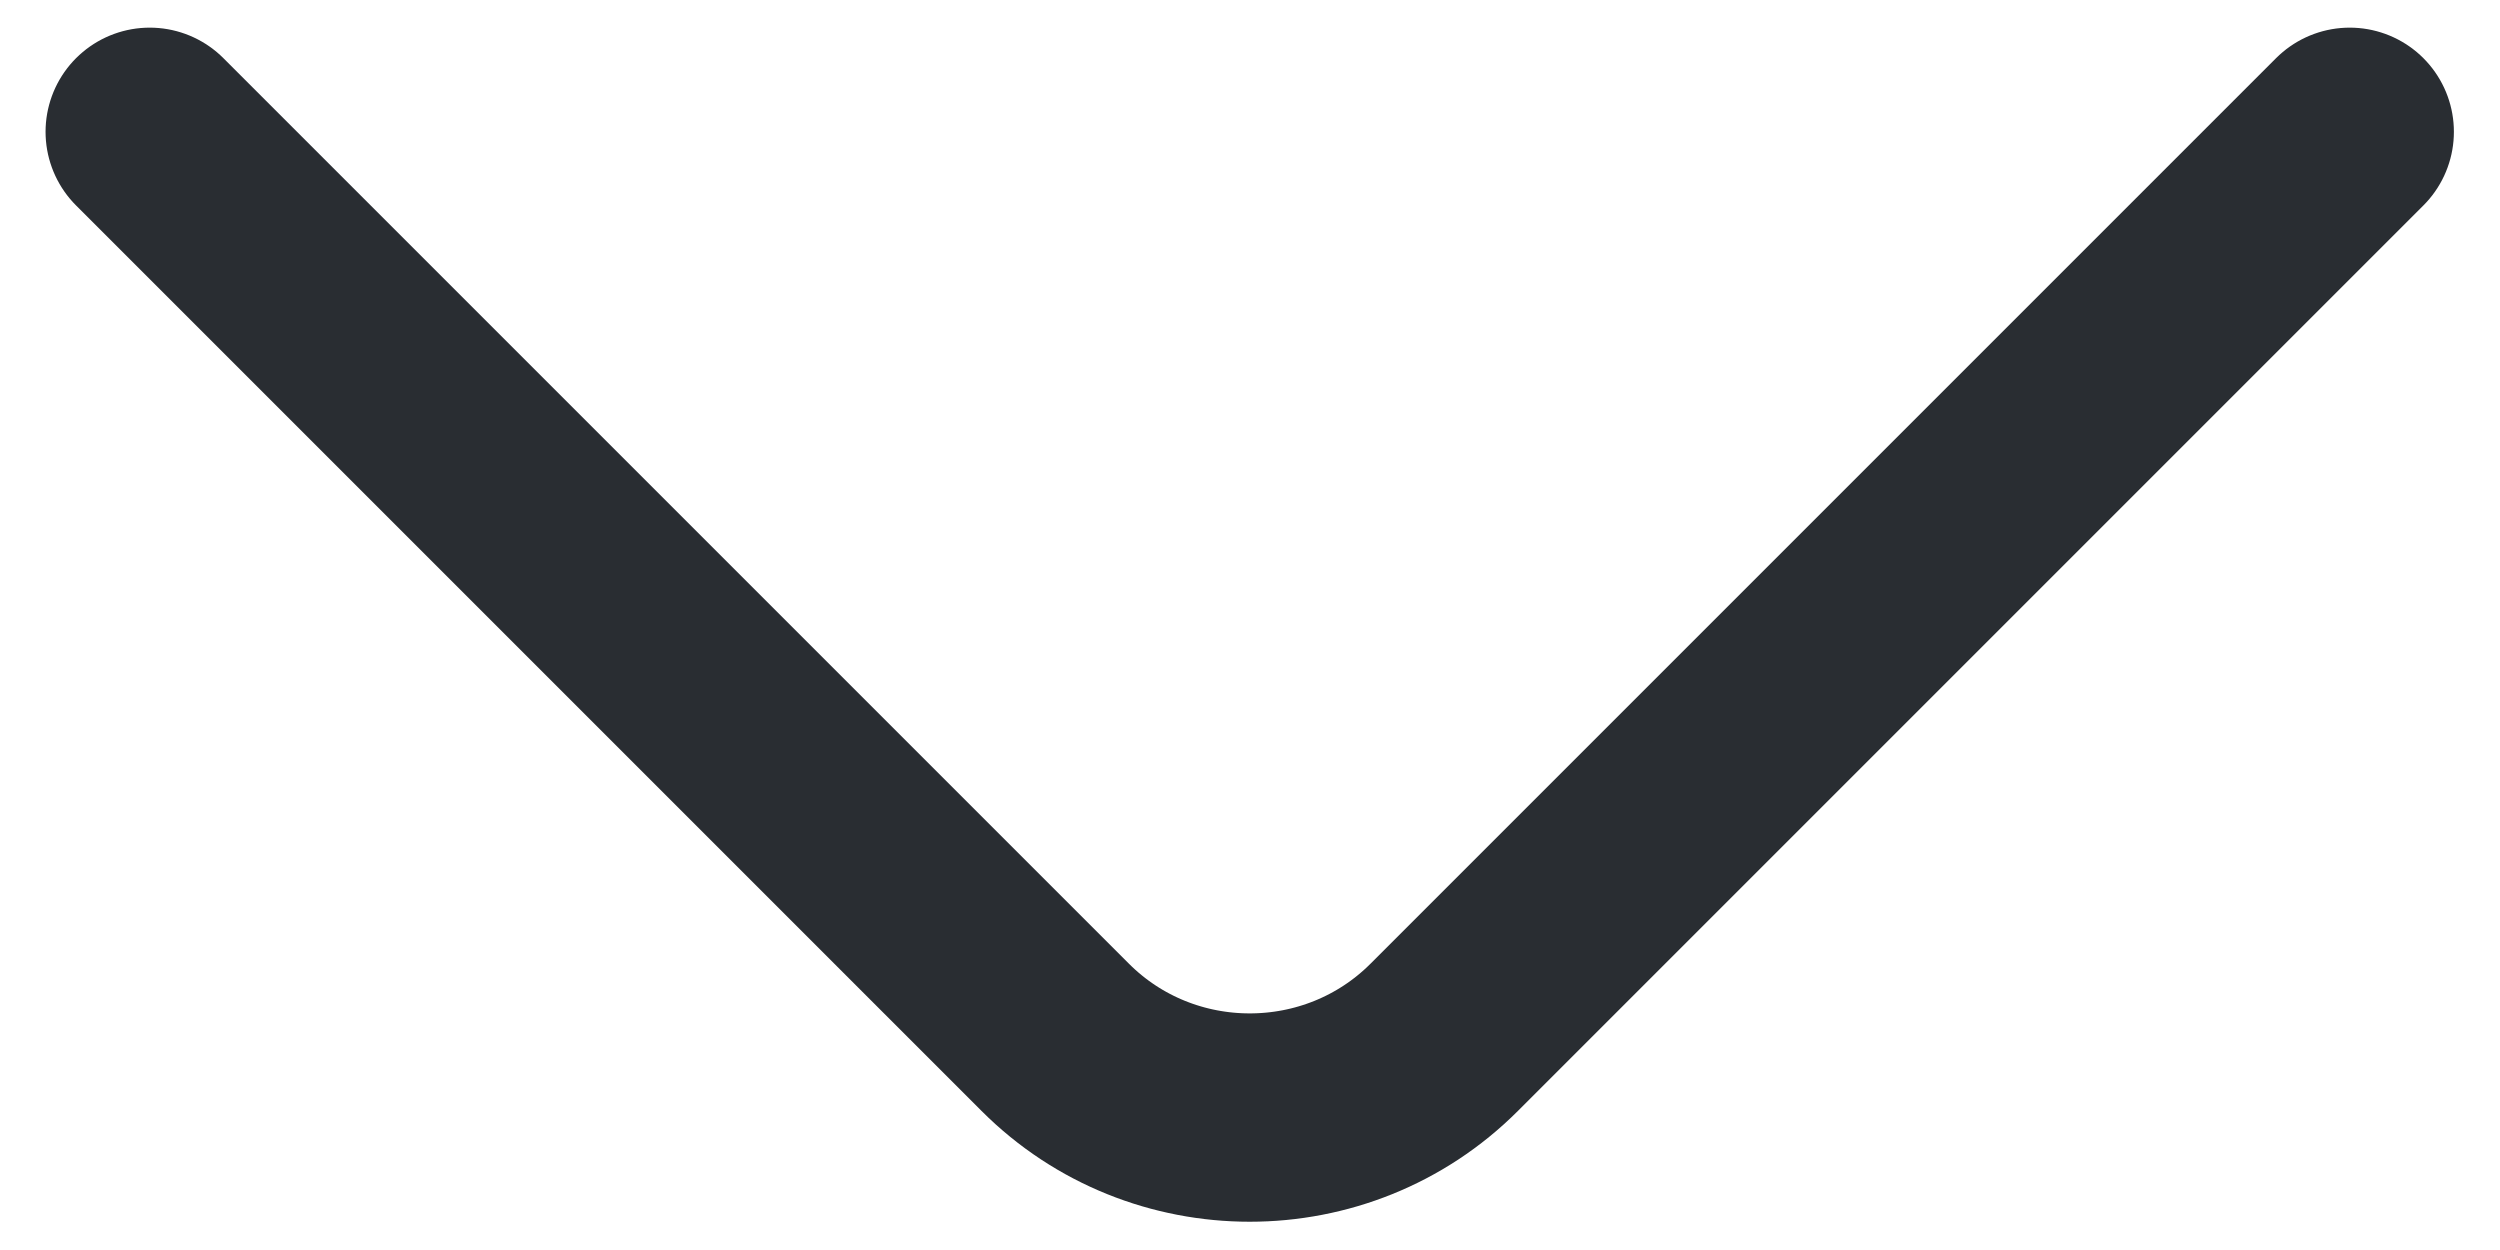<svg width="18" height="9" viewBox="0 0 18 9" fill="none" xmlns="http://www.w3.org/2000/svg">
<path d="M16.918 0.949L10.398 7.469C9.628 8.239 8.368 8.239 7.598 7.469L1.078 0.949" stroke="#292D32" stroke-width="1.5" stroke-miterlimit="10" stroke-linecap="round" stroke-linejoin="round"/>
</svg>
